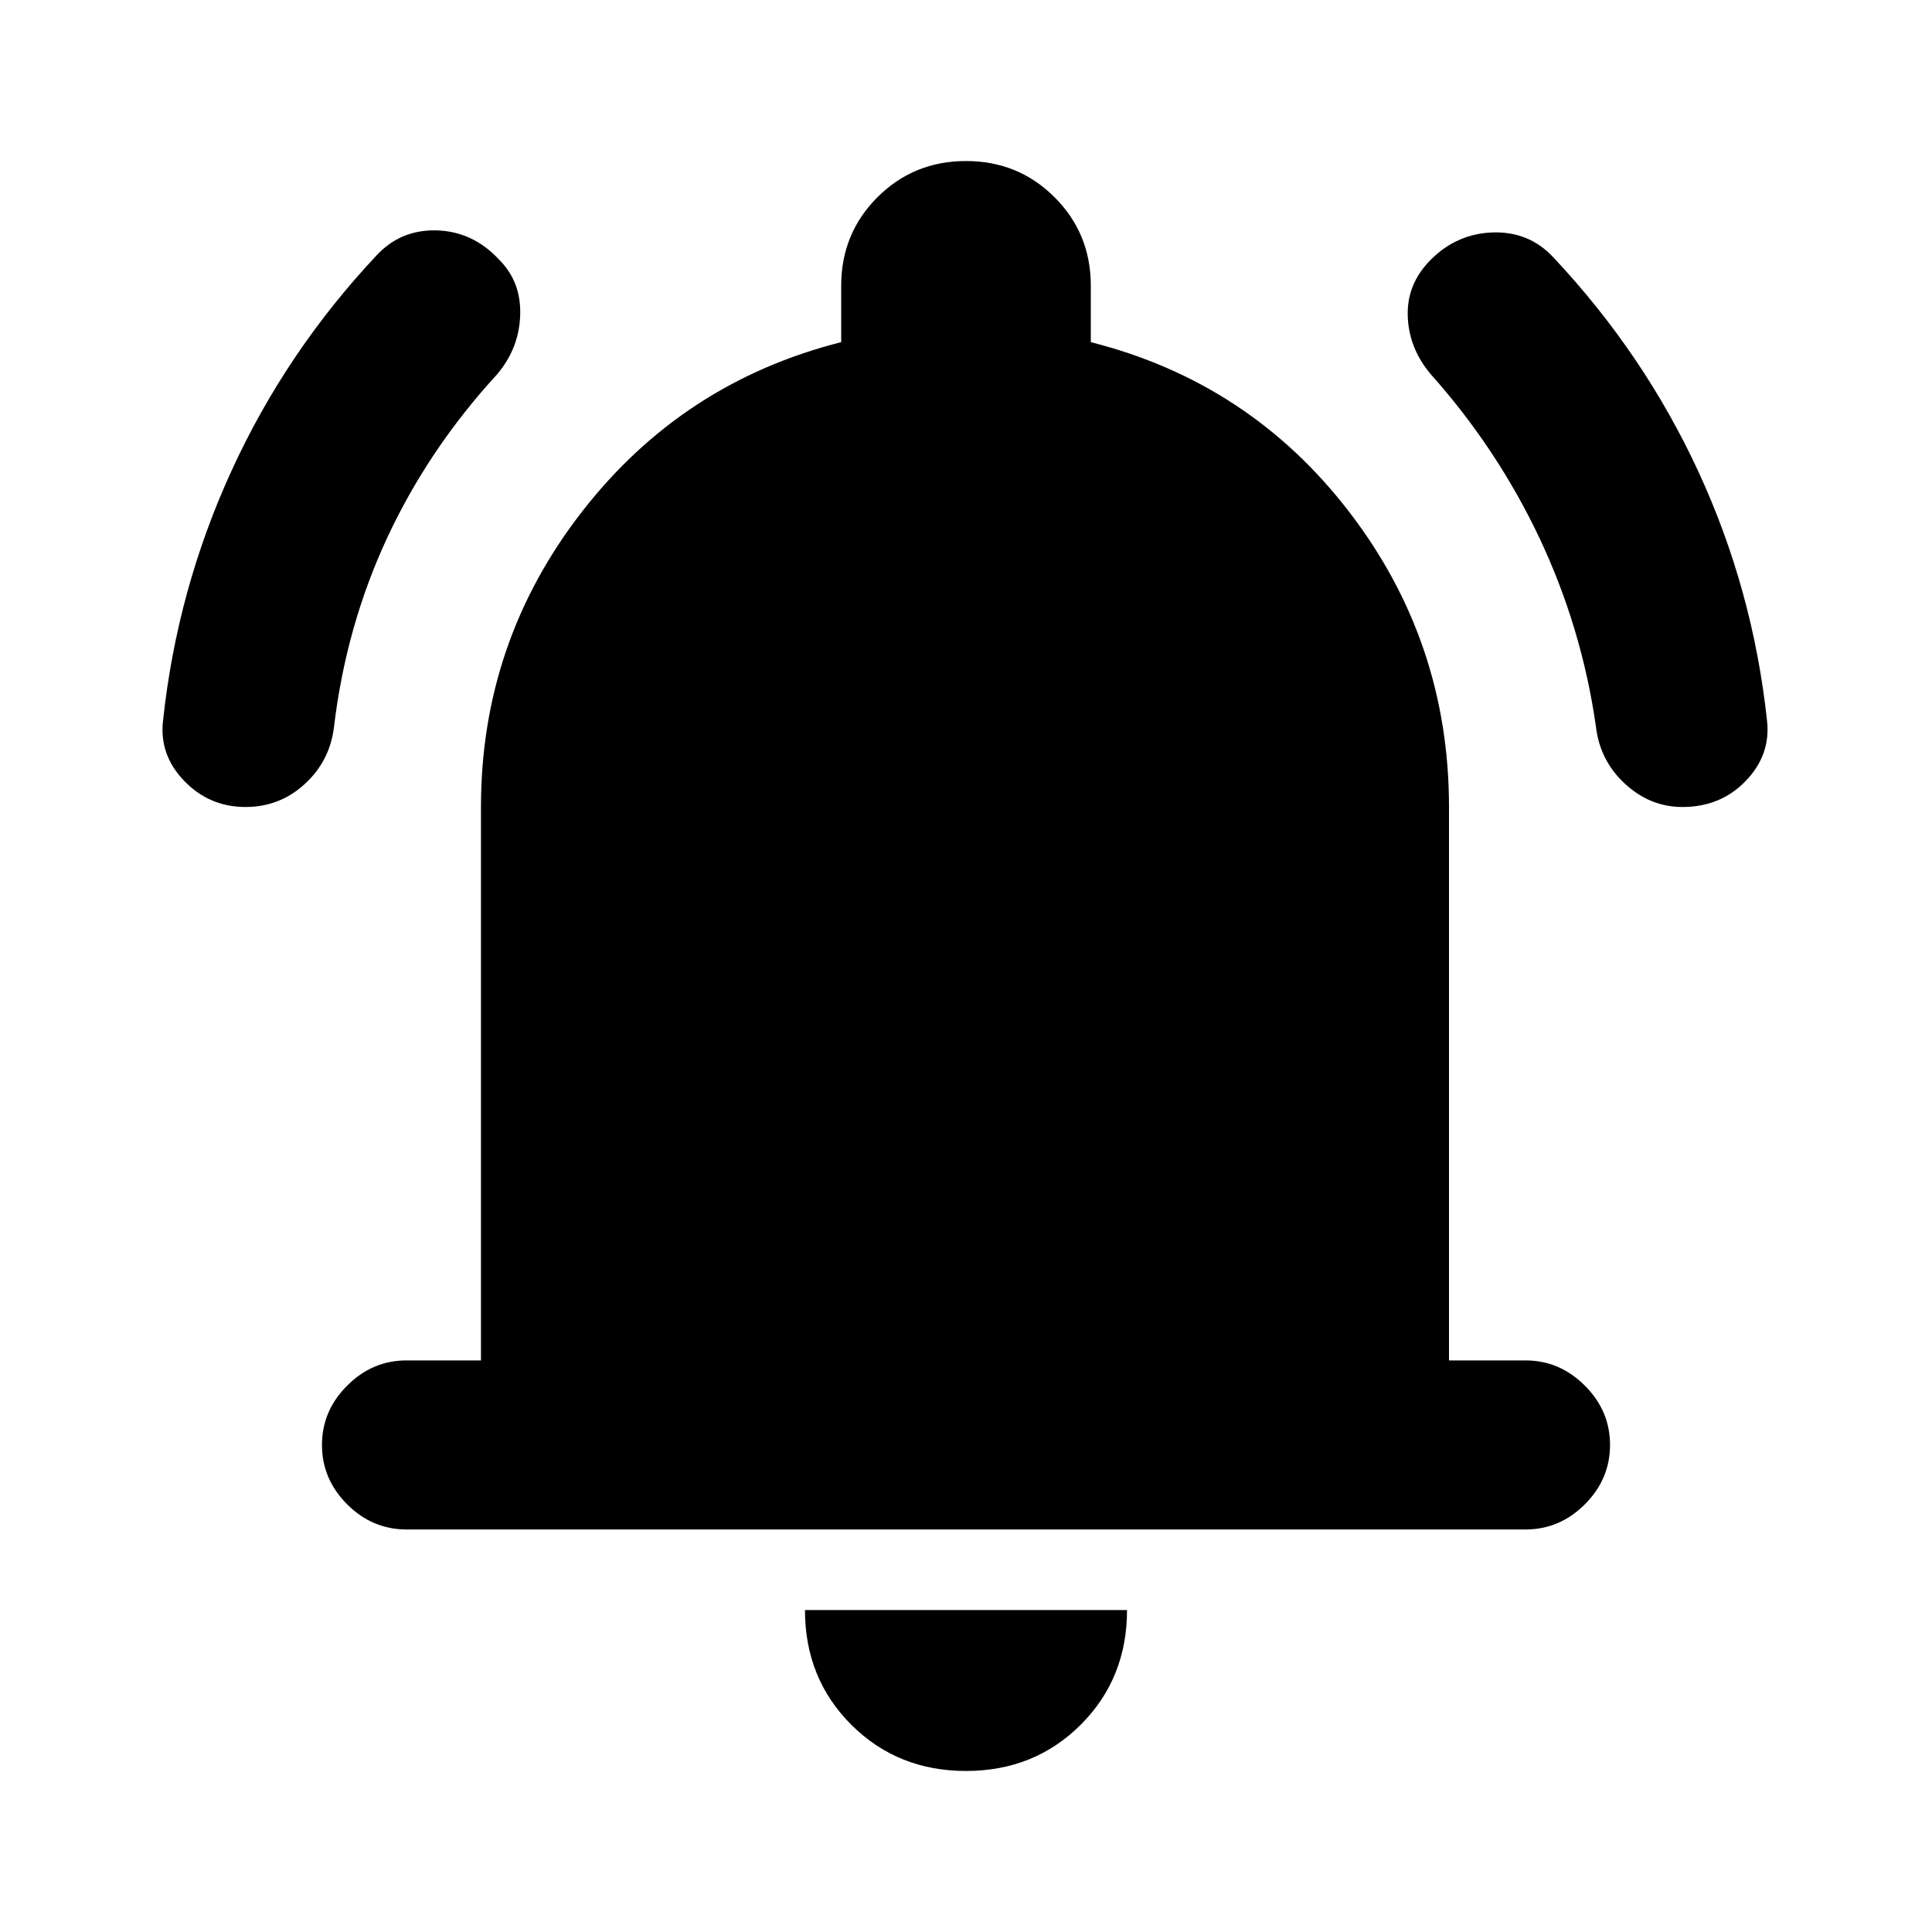 <svg xmlns="http://www.w3.org/2000/svg" height="20" width="20"><path d="M2.542 8.354Q2.167 8.354 1.906 8.083Q1.646 7.812 1.688 7.458Q1.833 6.104 2.396 4.875Q2.958 3.646 3.896 2.646Q4.146 2.375 4.521 2.385Q4.896 2.396 5.167 2.688Q5.396 2.917 5.385 3.26Q5.375 3.604 5.146 3.875Q4.438 4.646 4.01 5.563Q3.583 6.479 3.458 7.521Q3.417 7.875 3.156 8.115Q2.896 8.354 2.542 8.354ZM17.417 8.354Q17.083 8.354 16.823 8.115Q16.562 7.875 16.521 7.521Q16.375 6.5 15.938 5.573Q15.5 4.646 14.812 3.875Q14.583 3.604 14.573 3.271Q14.562 2.938 14.812 2.688Q15.083 2.417 15.458 2.406Q15.833 2.396 16.083 2.667Q17.021 3.667 17.583 4.885Q18.146 6.104 18.292 7.458Q18.333 7.812 18.073 8.083Q17.812 8.354 17.417 8.354ZM4.208 15.833Q3.854 15.833 3.594 15.573Q3.333 15.312 3.333 14.958Q3.333 14.604 3.594 14.344Q3.854 14.083 4.208 14.083H4.979V8.354Q4.979 6.646 6.021 5.302Q7.062 3.958 8.708 3.542V2.958Q8.708 2.417 9.083 2.042Q9.458 1.667 10 1.667Q10.542 1.667 10.917 2.042Q11.292 2.417 11.292 2.958V3.542Q12.938 3.958 13.969 5.302Q15 6.646 15 8.354V14.083H15.792Q16.146 14.083 16.406 14.344Q16.667 14.604 16.667 14.958Q16.667 15.312 16.406 15.573Q16.146 15.833 15.792 15.833ZM10 18.333Q9.292 18.333 8.812 17.854Q8.333 17.375 8.333 16.667H11.667Q11.667 17.375 11.188 17.854Q10.708 18.333 10 18.333Z"/></svg>